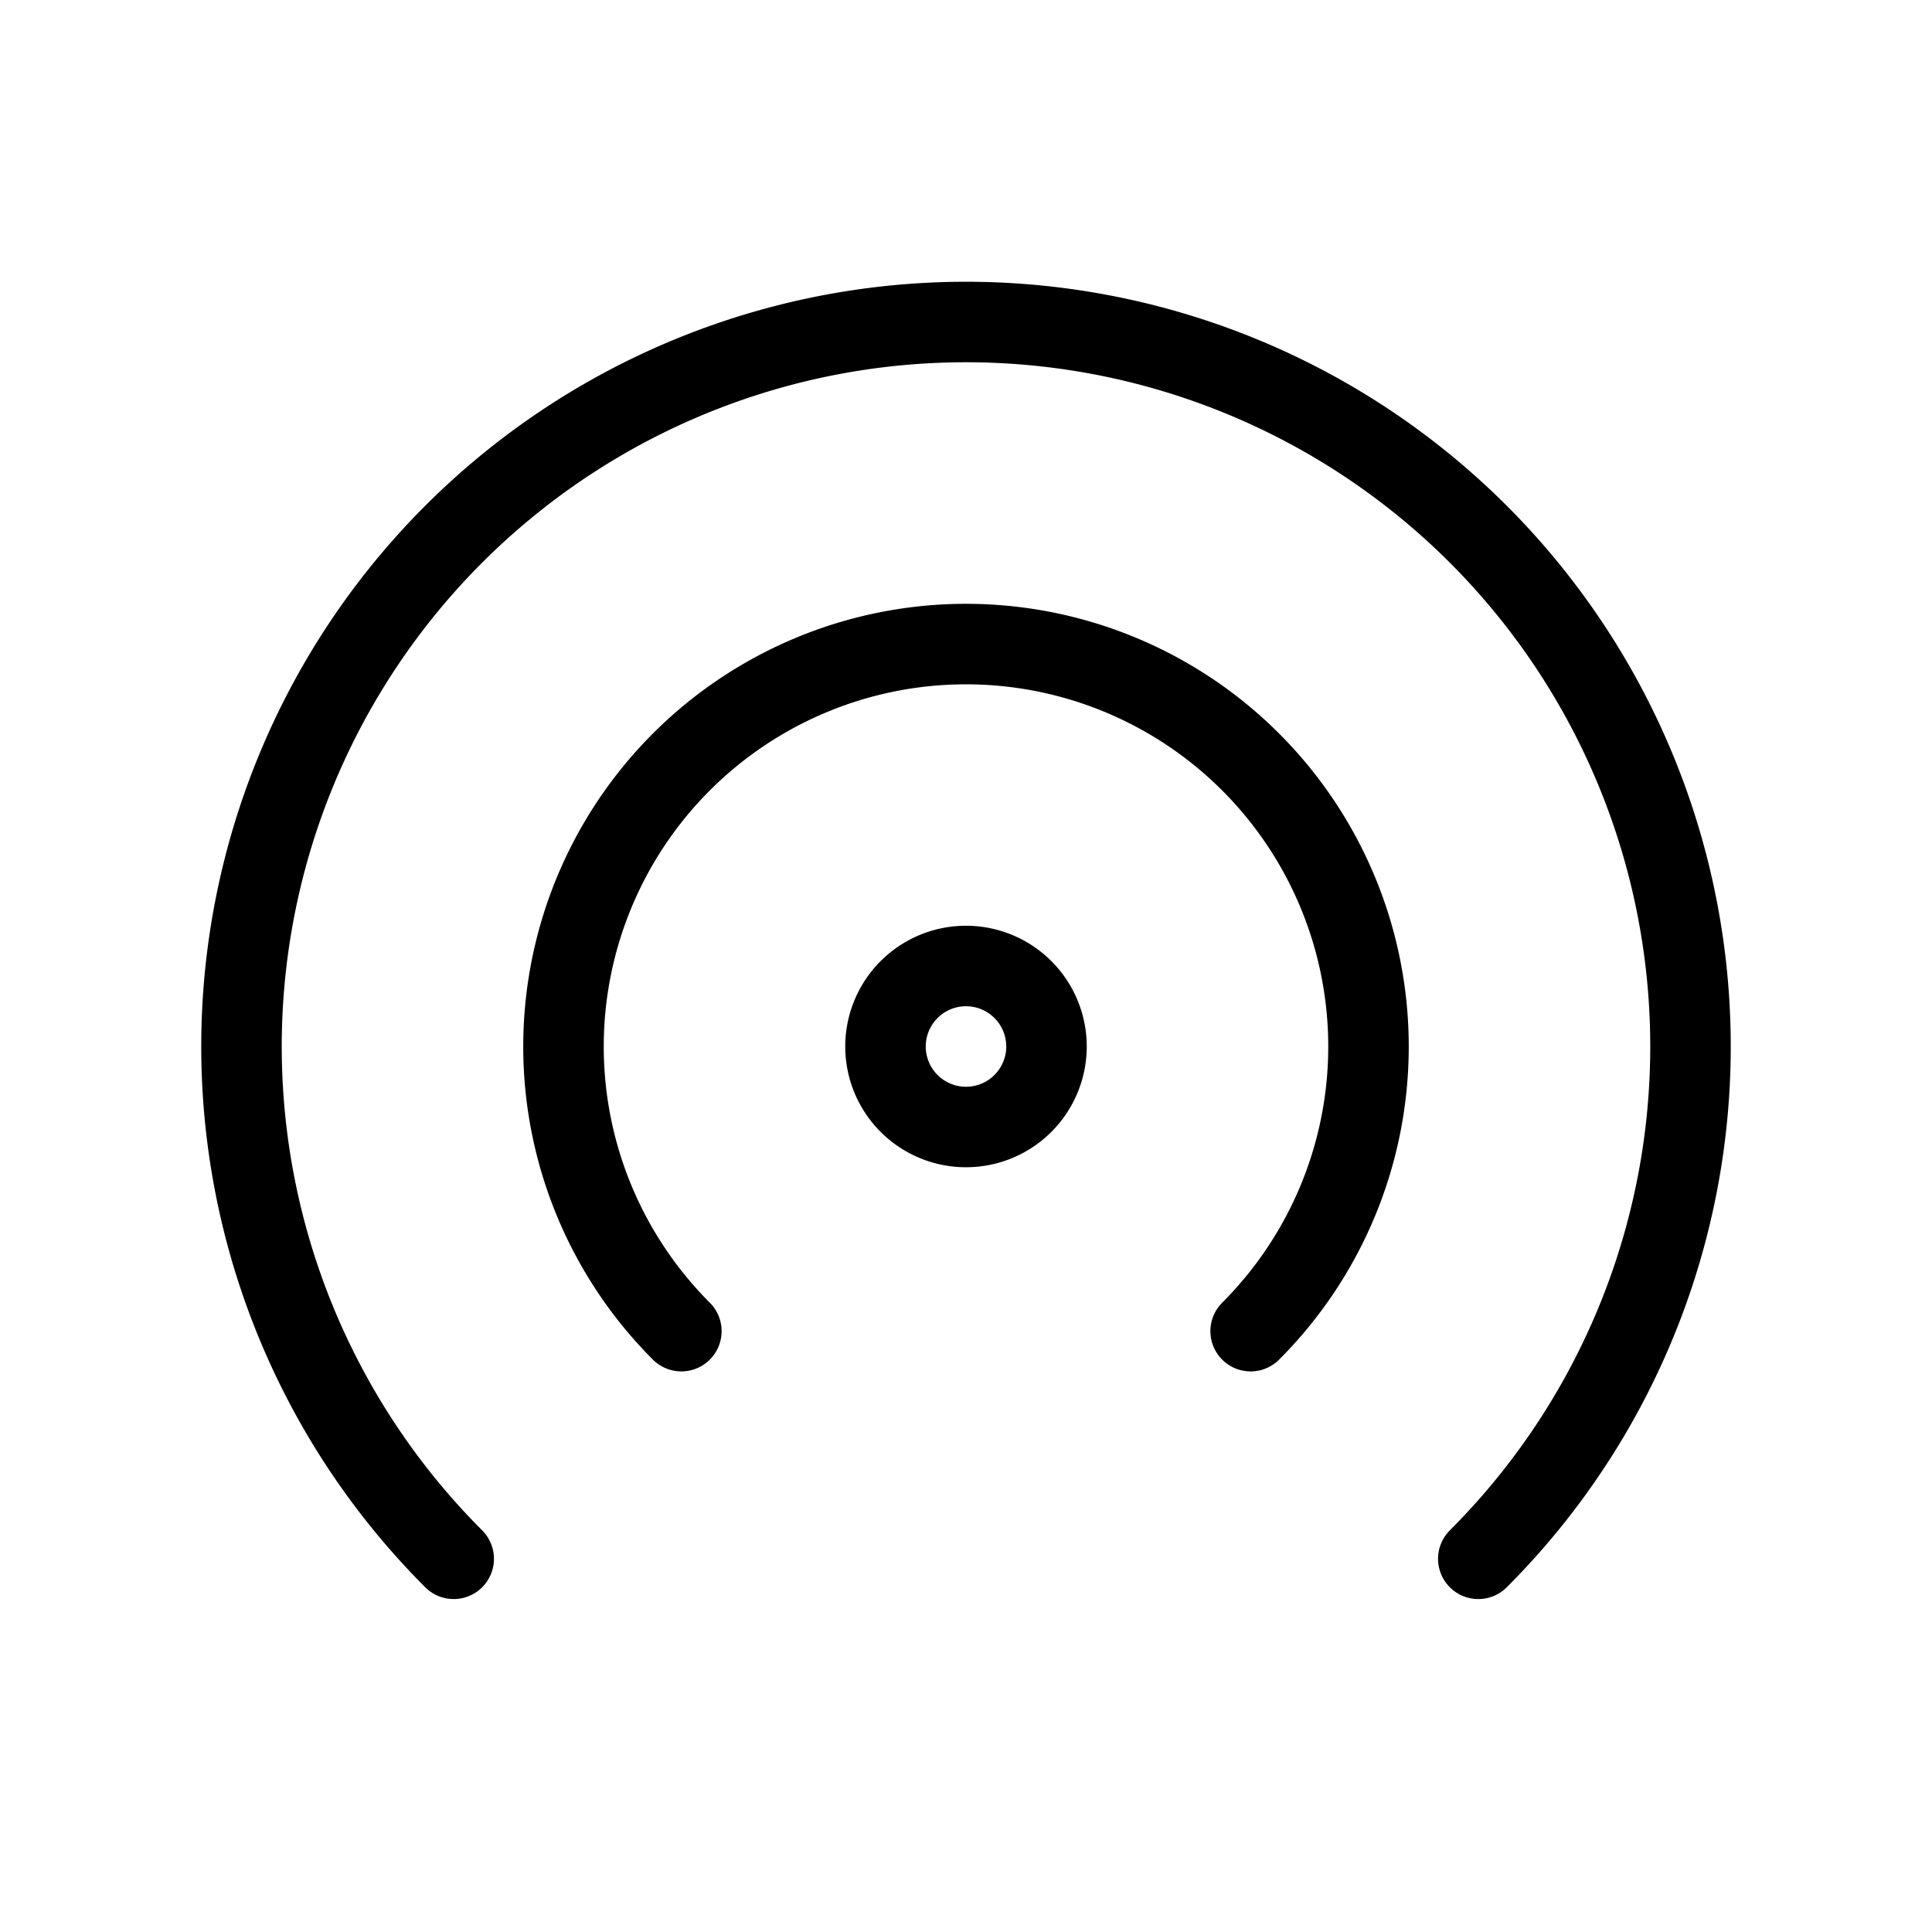 <svg xmlns="http://www.w3.org/2000/svg" width="36" height="36" viewBox="0 0 24 24" fill="none" stroke="#000000" stroke-width="1" stroke-linecap="round" stroke-linejoin="round">
	<path d="M18.364 19.364a9 9 0 1 0 -12.728 0" />
	<path d="M15.536 16.536a5 5 0 1 0 -7.072 0" />
	<path d="M12 13m-1 0a1 1 0 1 0 2 0a1 1 0 1 0 -2 0" />
</svg>
